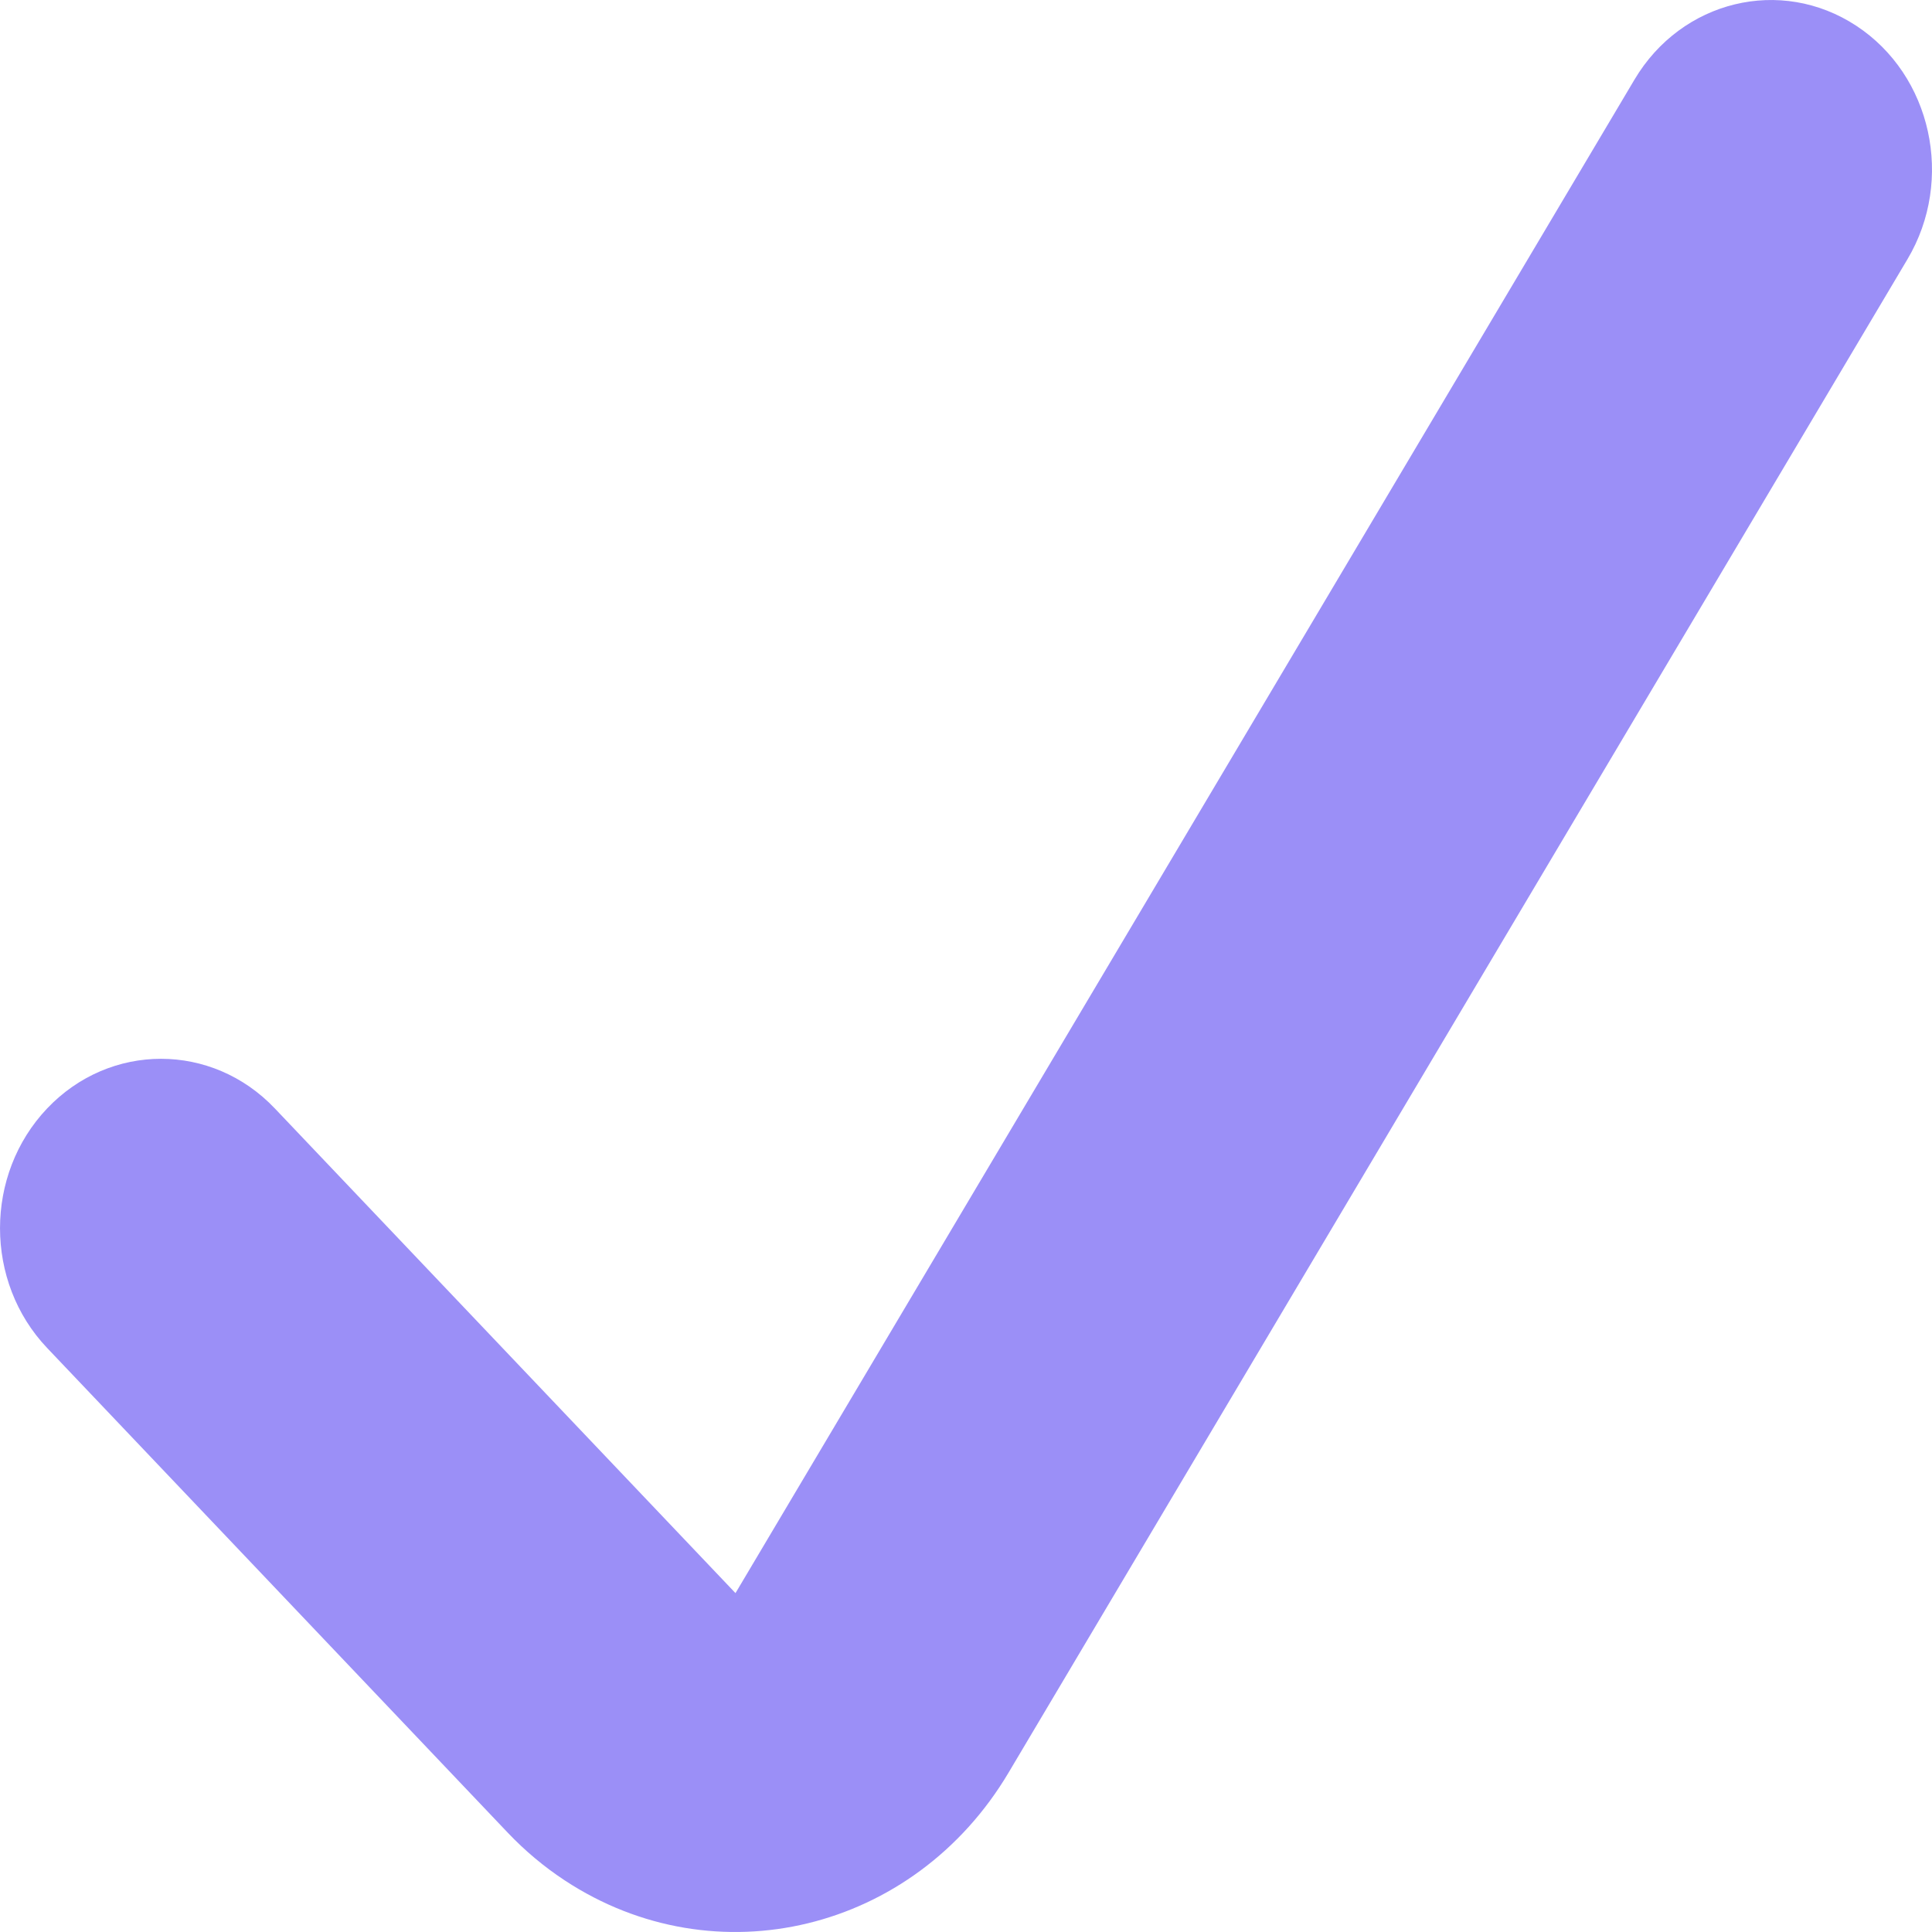 <?xml version="1.0" encoding="UTF-8"?>
<svg  viewBox="0 0 32 32" version="1.1" xmlns="http://www.w3.org/2000/svg" xmlns:xlink="http://www.w3.org/1999/xlink">
    <title>Correct</title>
    <g id="Symbols" stroke="none" stroke-width="1" fill="none" fill-rule="evenodd">
        <g id="5-Icons/2-State-Icons/3-Status/3-Correction/1-Correct" fill="#9B8FF7">
            <path d="M27.072,1.319 C27.852,0.005 29.497,-0.394 30.746,0.427 C31.995,1.248 32.375,2.979 31.594,4.293 L16.704,29.362 C15.143,31.99 11.853,32.789 9.355,31.146 C9.013,30.921 8.696,30.656 8.411,30.356 L0.781,22.327 C-0.26,21.232 -0.26,19.455 0.781,18.359 C1.822,17.263 3.511,17.263 4.552,18.359 L12.182,26.387 L27.072,1.319 Z" id="Correct"></path>
        </g>
    </g>
</svg>
